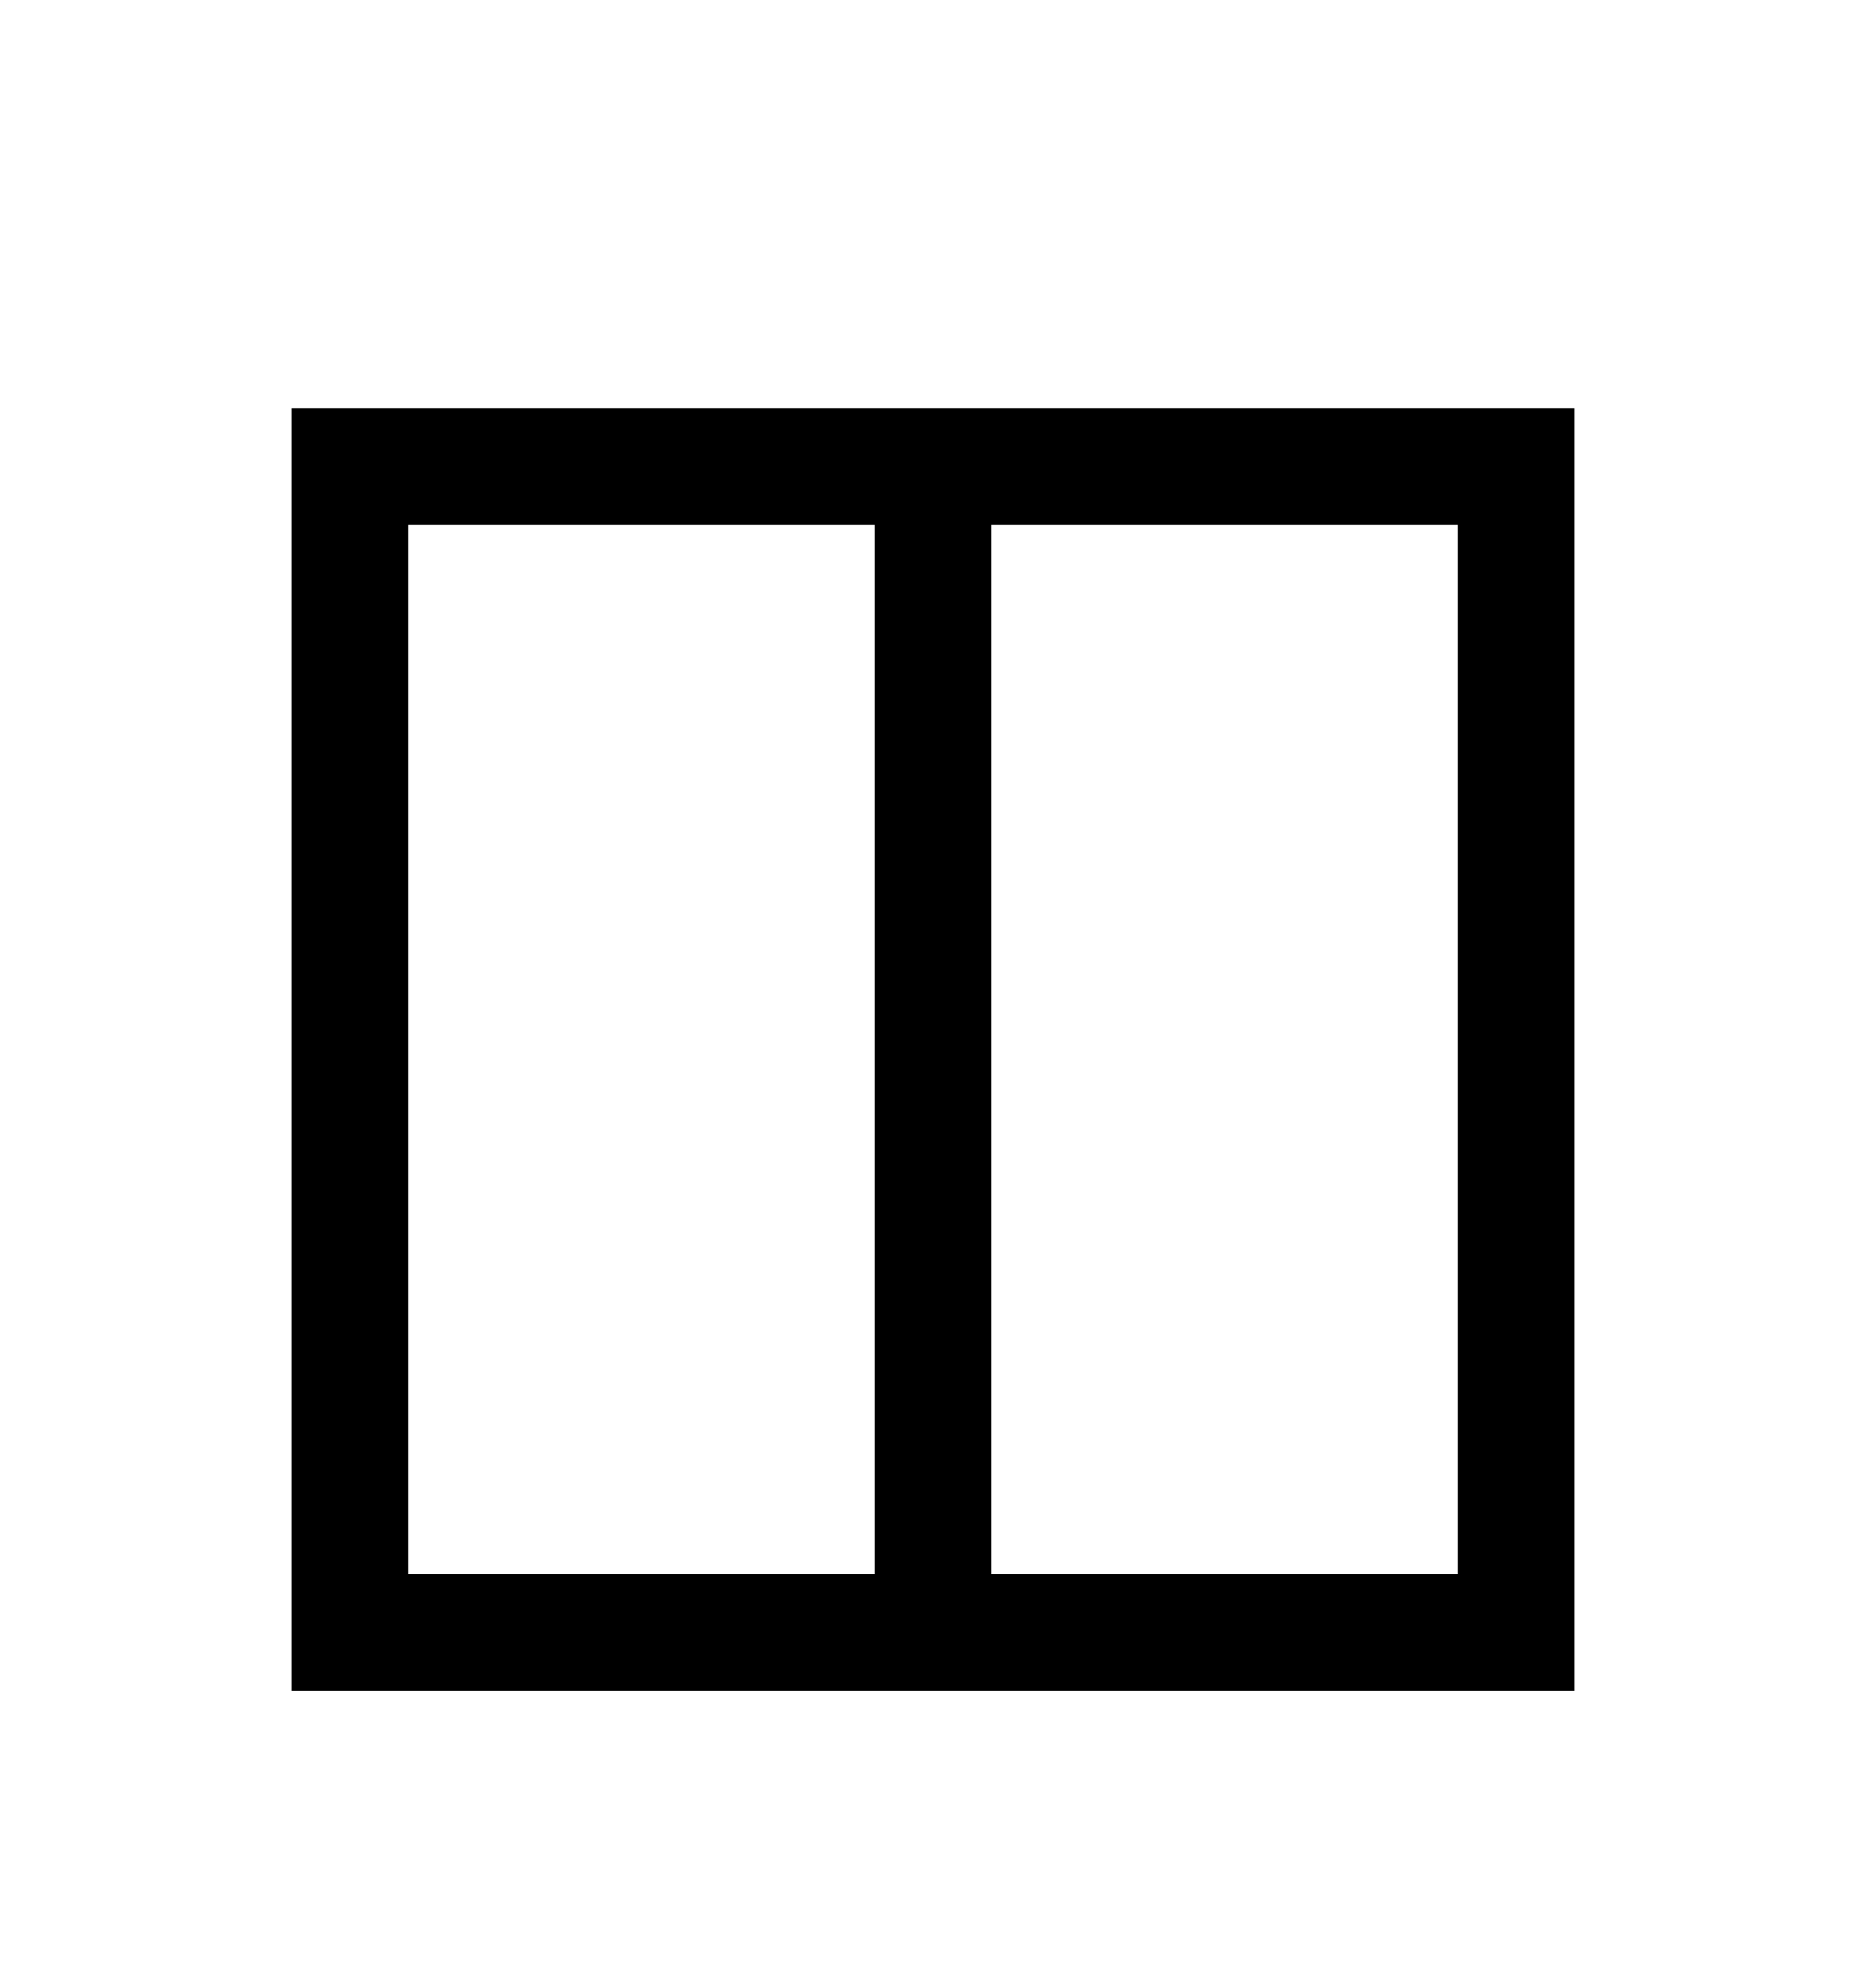 <svg version="1.1" xmlns="http://www.w3.org/2000/svg" xmlns:xlink="http://www.w3.org/1999/xlink" id="columns" viewBox="0 0 512 545.5"><path d="M80 112h352v352H80V112zm32 32v288h128V144H112zm160 0v288h128V144H272z"/></svg>
